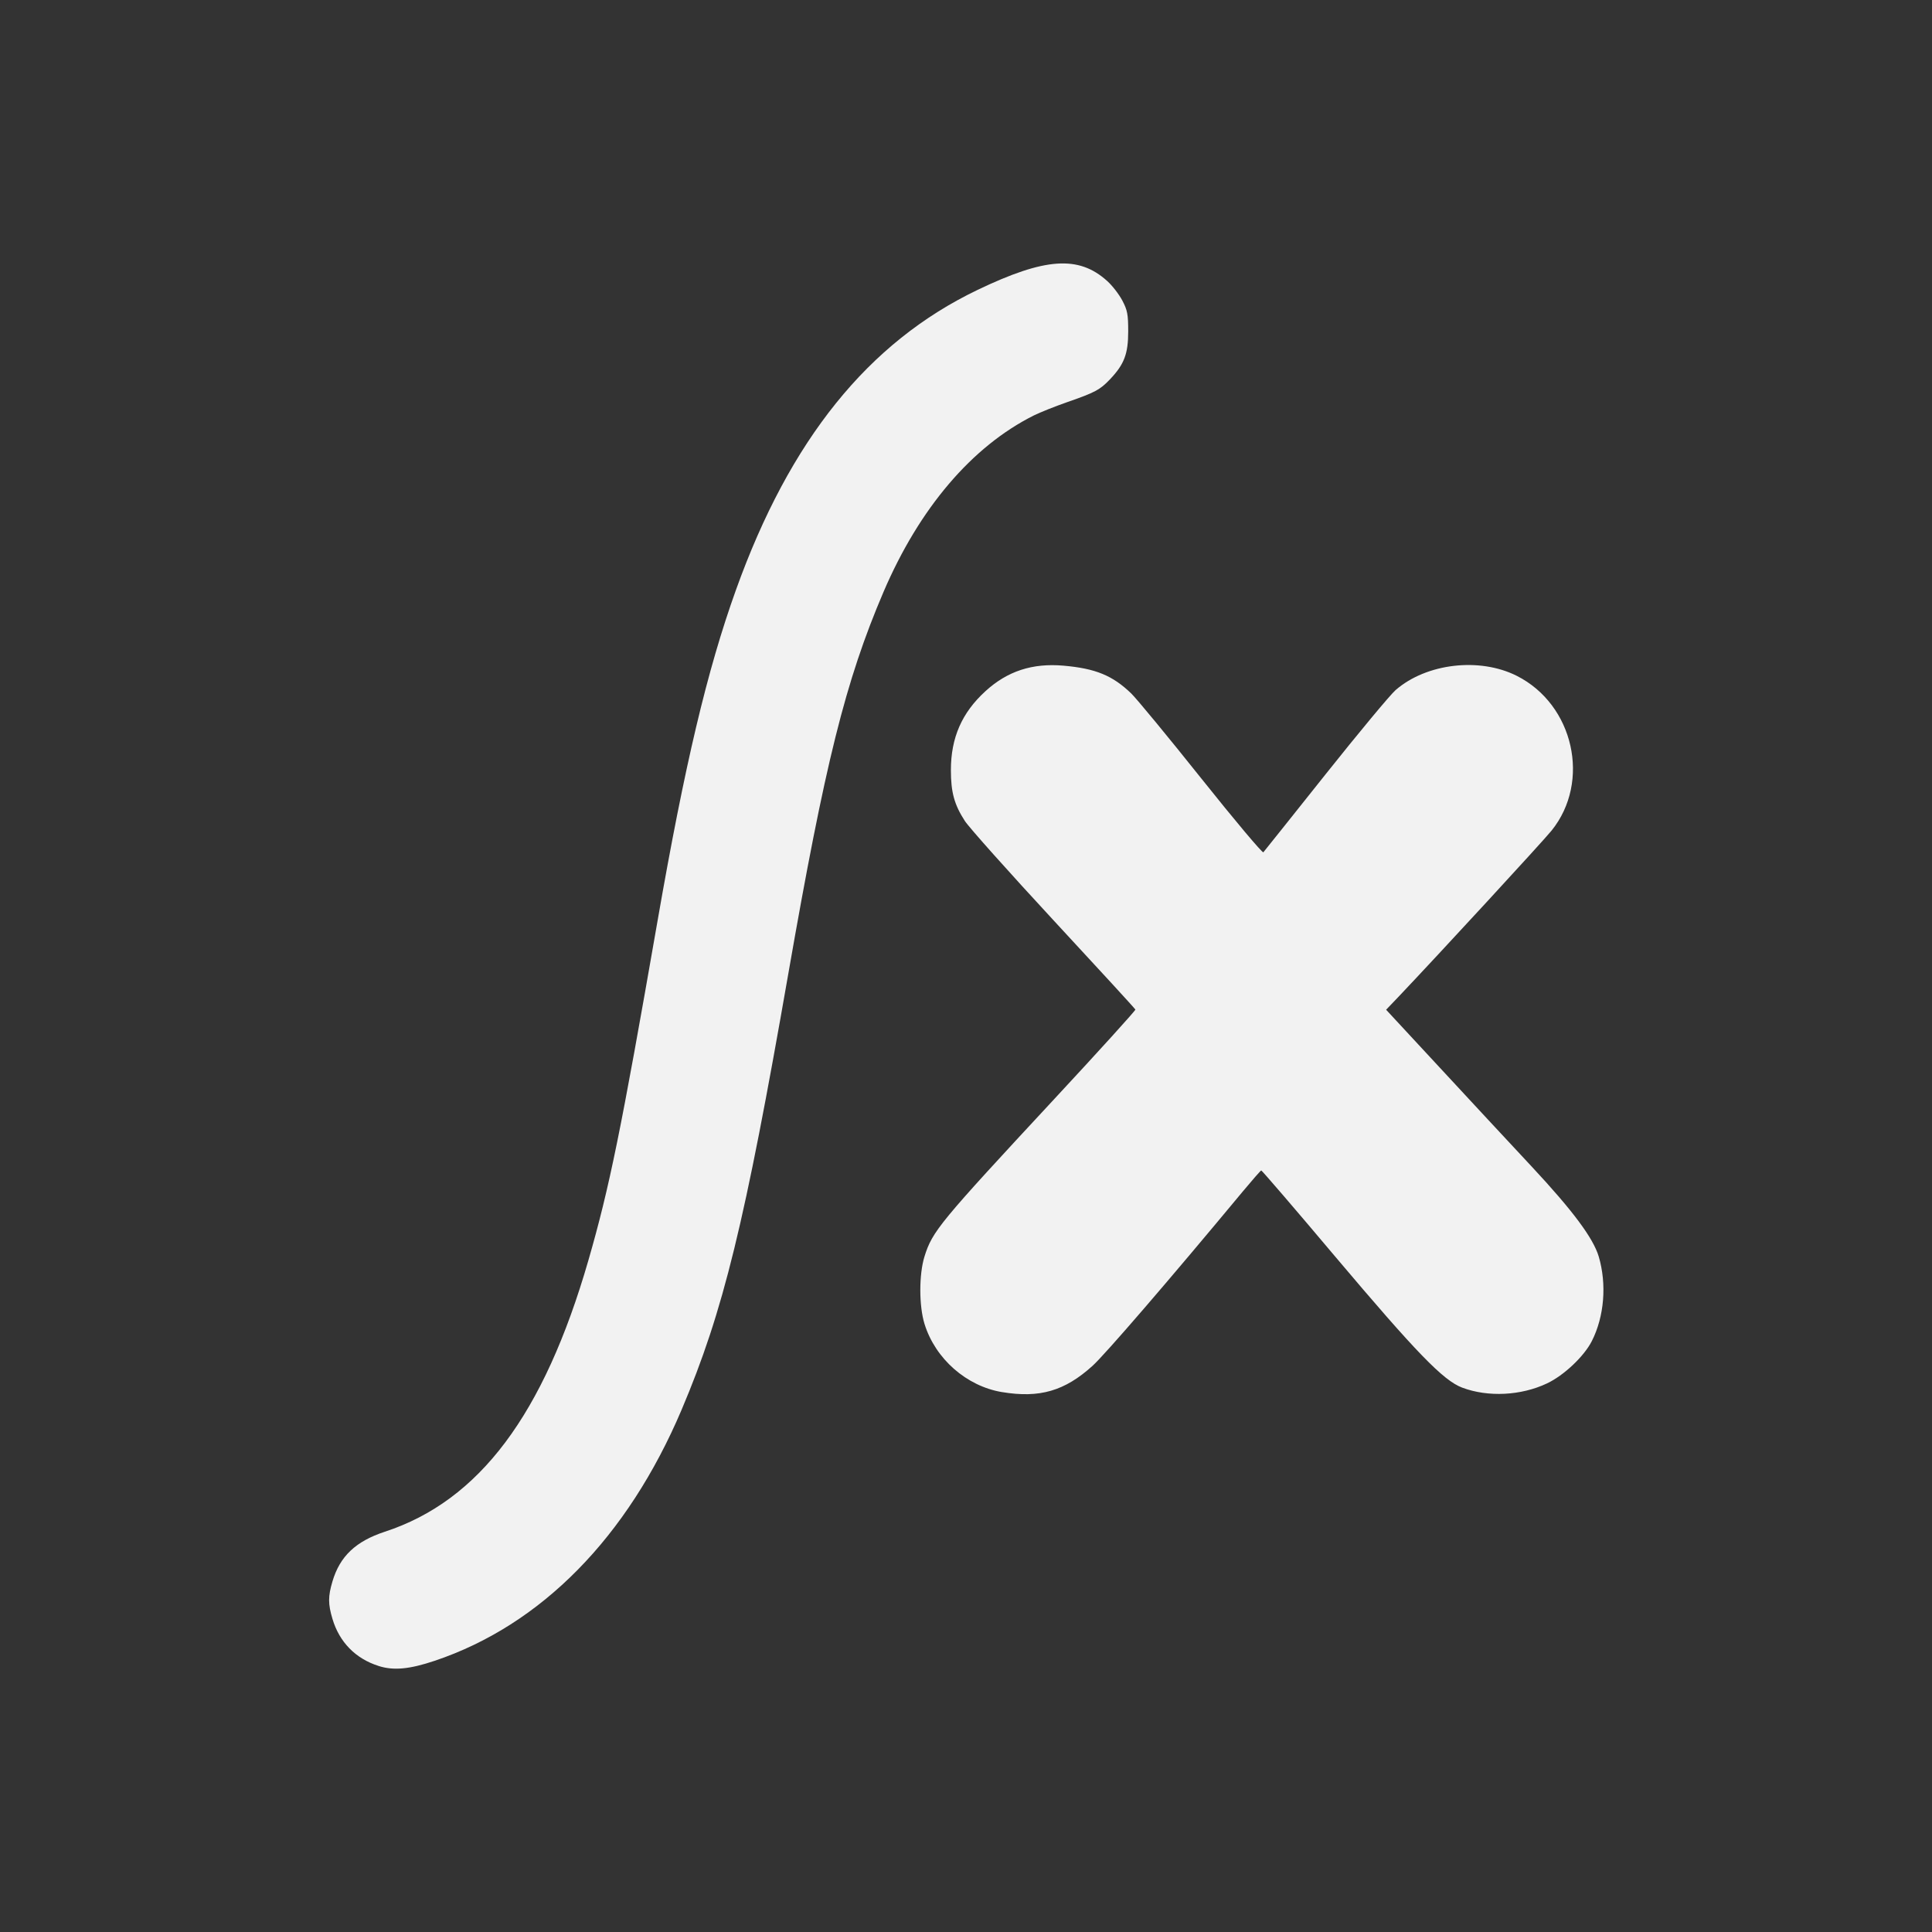 <?xml version="1.0" encoding="UTF-8" standalone="no"?>
<!-- Created with Inkscape (http://www.inkscape.org/) -->
<svg id="svg3049" xmlns:rdf="http://www.w3.org/1999/02/22-rdf-syntax-ns#" xmlns="http://www.w3.org/2000/svg" height="22" width="22" version="1.1" xmlns:cc="http://creativecommons.org/ns#" xmlns:xlink="http://www.w3.org/1999/xlink" xmlns:dc="http://purl.org/dc/elements/1.1/">
 <rect width="100%" height="100%" fill="#333333" stroke="none"/>
 <g id="layer1" transform="translate(-421.71 -525.79)">
  <path id="path10314" style="fill:#f2f2f2" d="m426.02 544.76c-0.262-0.083-0.446-0.272-0.524-0.535-0.051-0.17-0.051-0.257 0-0.428 0.085-0.286 0.265-0.456 0.596-0.565 1.075-0.352 1.81-1.331 2.318-3.09 0.241-0.836 0.369-1.463 0.788-3.868 0.309-1.775 0.565-2.854 0.893-3.768 0.613-1.709 1.506-2.818 2.751-3.415 0.768-0.368 1.151-0.395 1.476-0.101 0.058 0.052 0.135 0.152 0.172 0.222 0.058 0.11 0.067 0.157 0.067 0.352 0 0.256-0.045 0.375-0.209 0.547-0.113 0.118-0.166 0.147-0.485 0.258-0.14 0.049-0.311 0.117-0.381 0.152-0.705 0.353-1.304 1.057-1.712 2.011-0.432 1.011-0.665 1.946-1.083 4.344-0.498 2.856-0.74 3.844-1.215 4.966-0.617 1.455-1.6 2.453-2.813 2.86-0.286 0.096-0.468 0.113-0.637 0.059zm7.1-3.118c-0.404-0.067-0.759-0.379-0.882-0.775-0.064-0.205-0.064-0.565-0.001-0.768 0.09-0.289 0.168-0.383 1.479-1.795 0.511-0.55 0.926-1.008 0.923-1.018-0.004-0.01-0.422-0.466-0.931-1.015-0.508-0.549-0.964-1.059-1.012-1.134-0.12-0.186-0.158-0.327-0.158-0.577 0-0.37 0.125-0.654 0.393-0.899 0.25-0.229 0.535-0.322 0.89-0.291 0.364 0.032 0.559 0.112 0.771 0.317 0.061 0.059 0.42 0.494 0.798 0.968 0.378 0.474 0.696 0.852 0.706 0.84 0.01-0.011 0.328-0.41 0.707-0.886 0.379-0.476 0.738-0.908 0.799-0.961 0.35-0.305 0.956-0.376 1.38-0.162 0.649 0.327 0.846 1.204 0.396 1.762-0.099 0.123-1.275 1.399-1.735 1.884l-0.149 0.156 0.609 0.657c0.335 0.362 0.806 0.869 1.048 1.128 0.47 0.504 0.701 0.815 0.764 1.025 0.093 0.315 0.064 0.683-0.079 0.964-0.088 0.173-0.317 0.39-0.51 0.481-0.296 0.14-0.671 0.159-0.966 0.048-0.215-0.081-0.521-0.397-1.449-1.496-0.454-0.539-0.832-0.978-0.839-0.977-0.007 0.001-0.103 0.111-0.214 0.244-0.84 1.012-1.563 1.85-1.706 1.98-0.318 0.288-0.604 0.371-1.031 0.3z"/>
 </g>
</svg>
